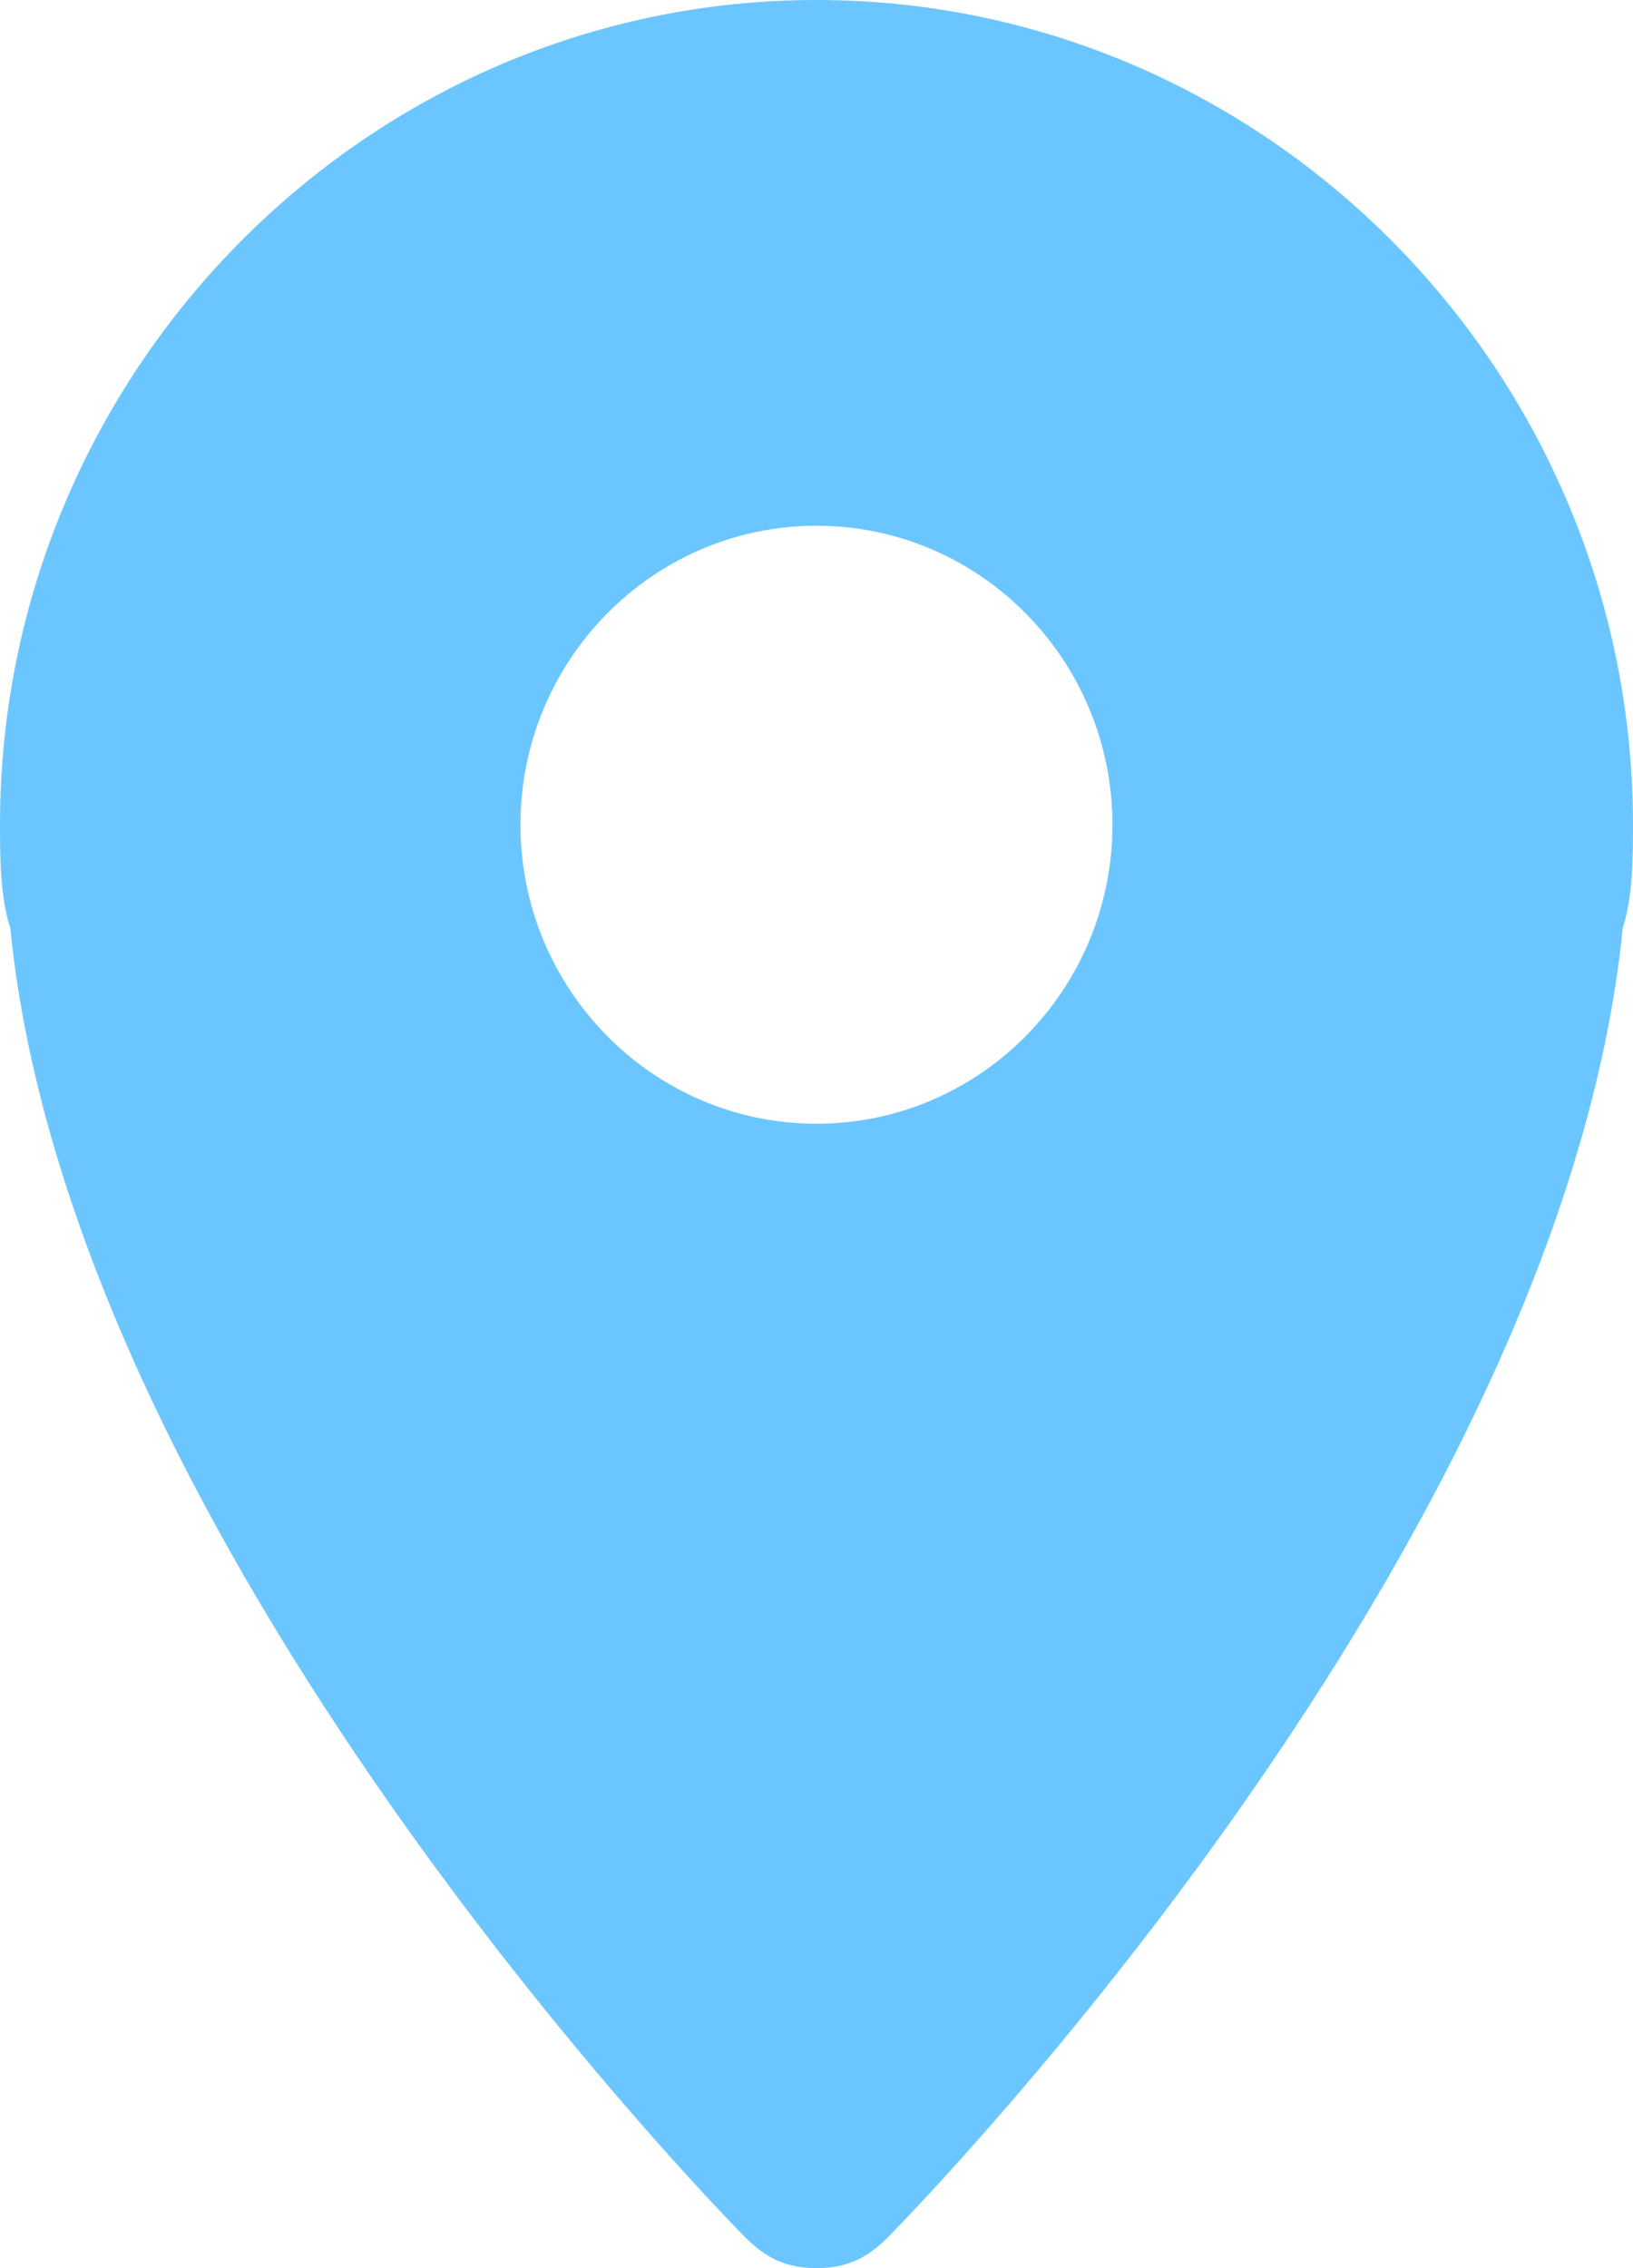 <svg width="18" height="25" fill="none" xmlns="http://www.w3.org/2000/svg"><path d="M9 0C4.05 0 0 4.09 0 9.09c0 .342 0 .796.113 1.137.674 6.819 7.762 14.091 8.1 14.432.225.227.45.341.787.341.338 0 .563-.114.787-.34.338-.342 7.425-7.614 8.1-14.433.113-.34.113-.795.113-1.136C18 4.09 13.95 0 9 0zm0 12.386c-1.8 0-3.263-1.477-3.263-3.295C5.737 7.273 7.2 5.795 9 5.795c1.8 0 3.262 1.478 3.262 3.296 0 1.818-1.462 3.295-3.262 3.295z" fill="#6BC6FF"/></svg>